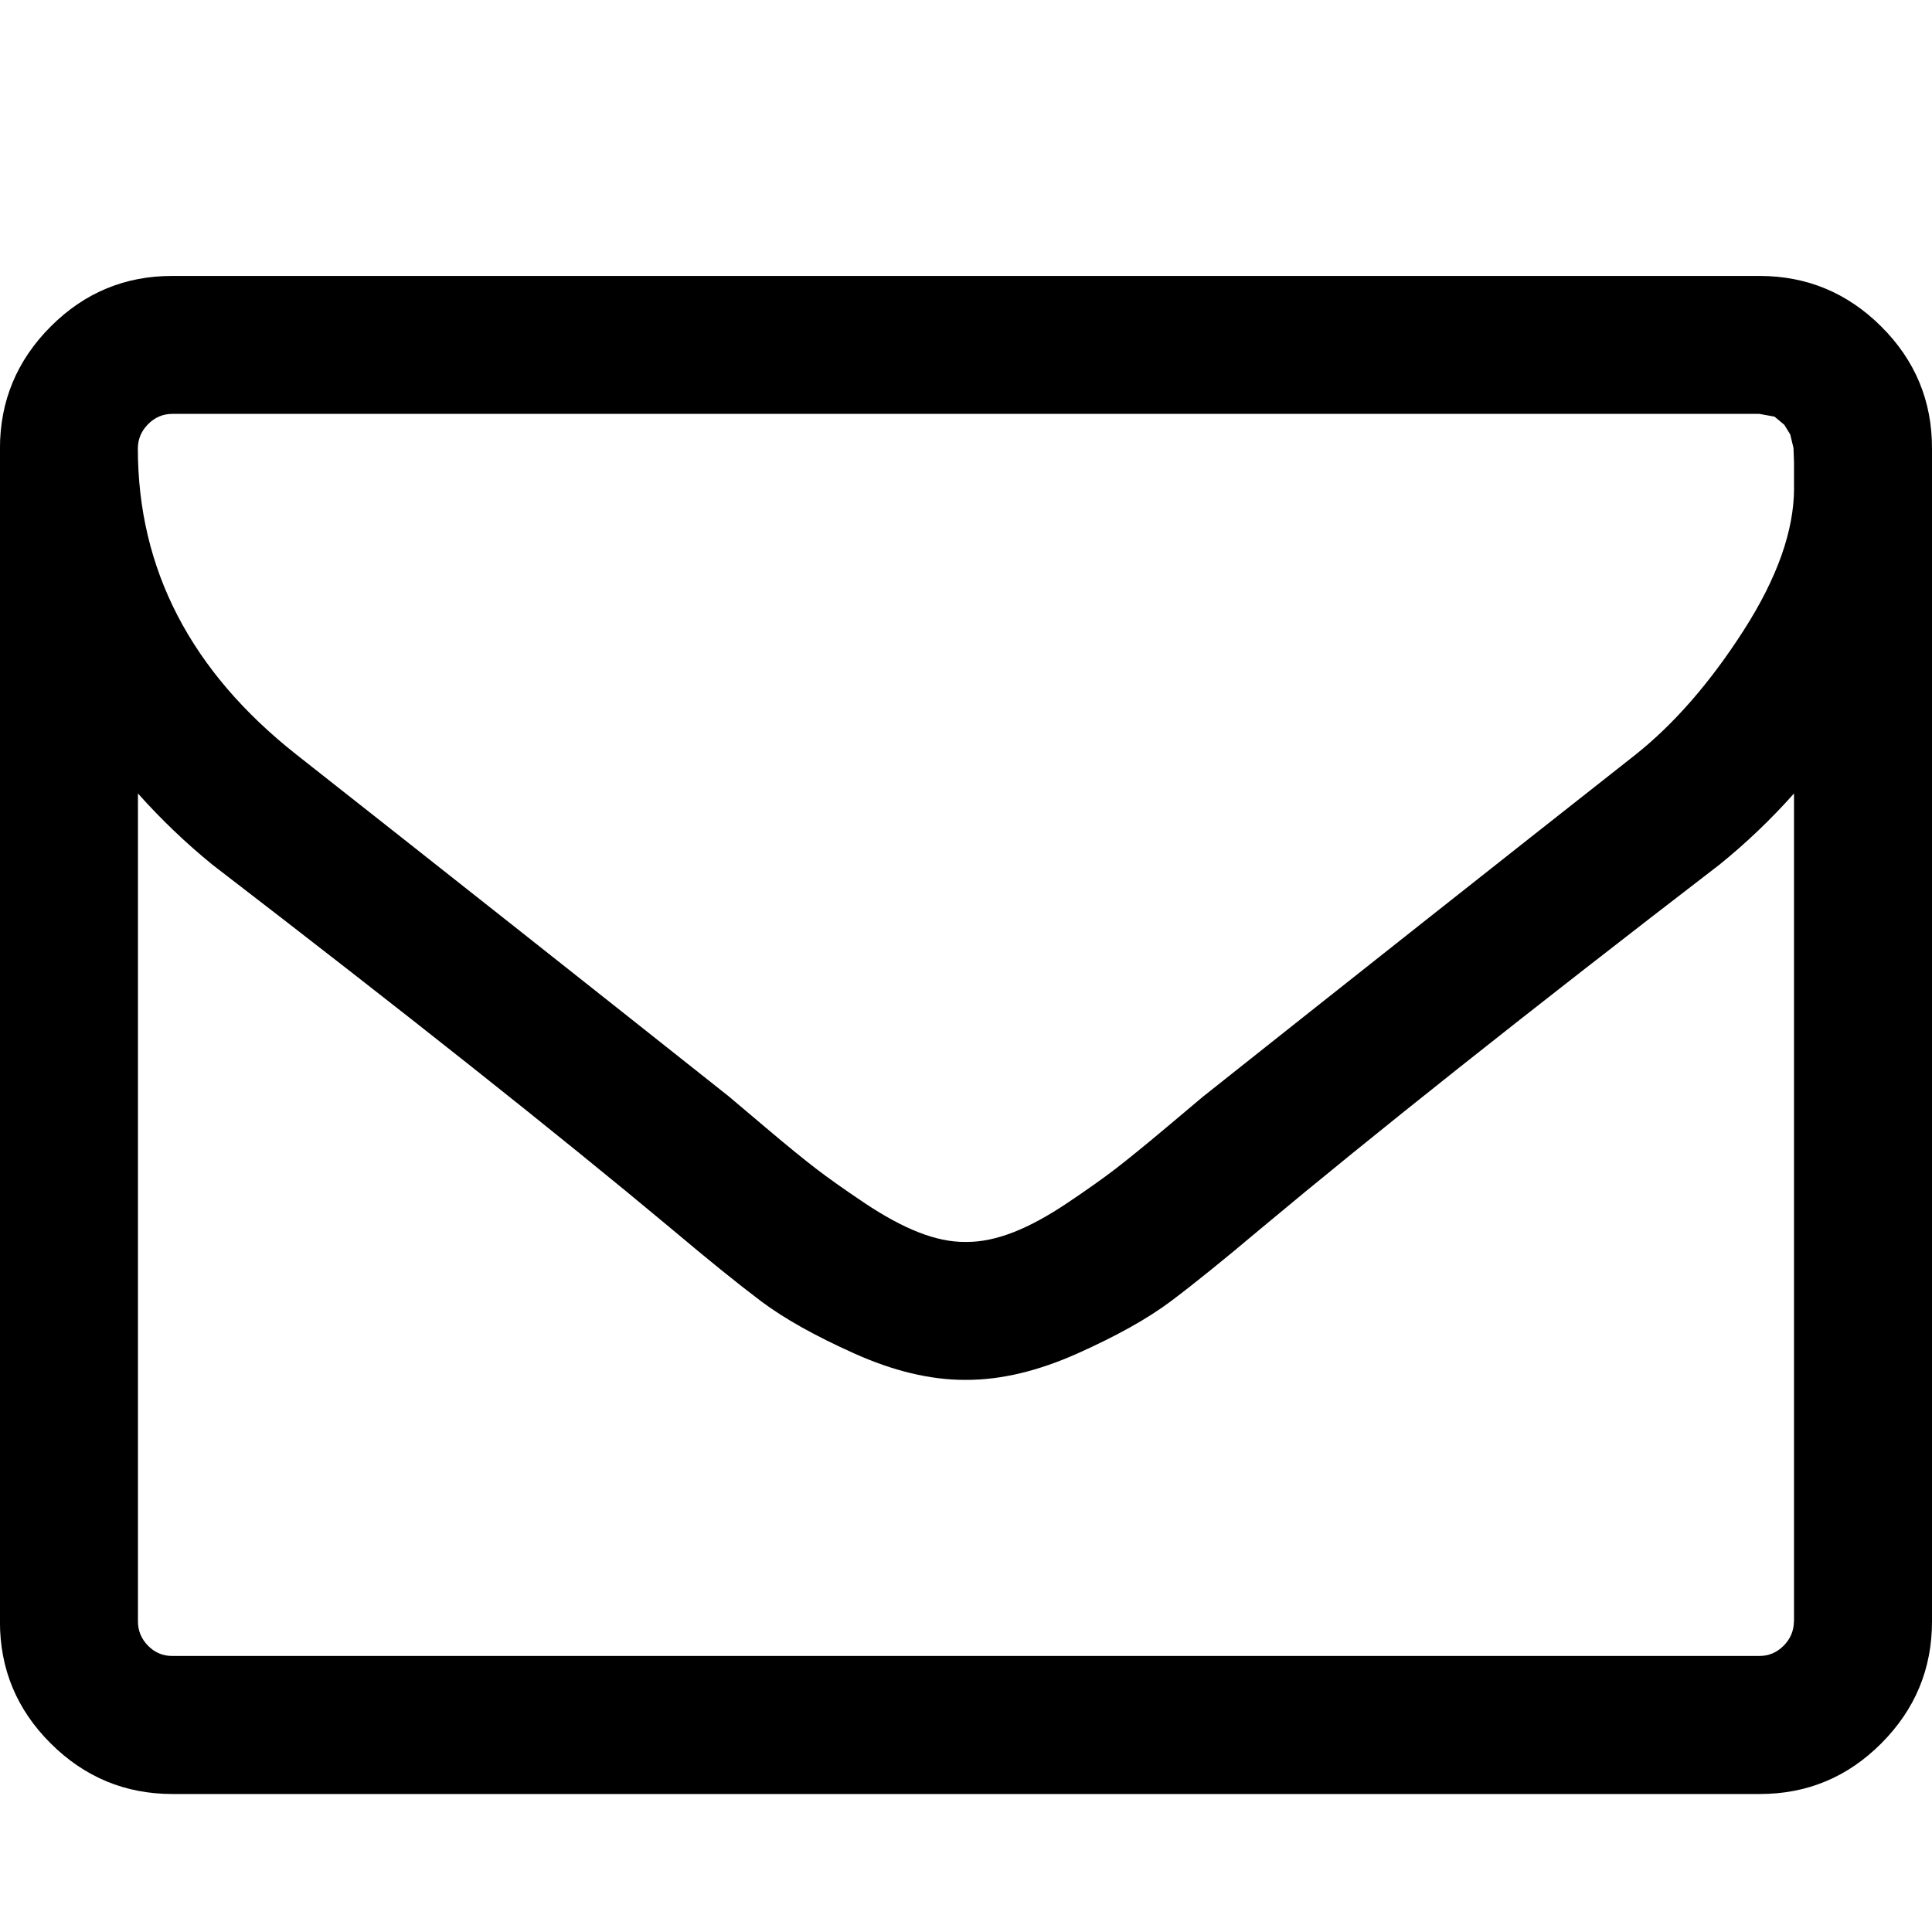 <?xml version="1.0"?><svg xmlns="http://www.w3.org/2000/svg" width="40" height="40" viewBox="0 0 40 40"><path d="m37.143 33.571v-17.143q-0.714 0.803-1.54 1.471-5.983 4.6-9.509 7.546-1.139 0.96-1.853 1.496t-1.933 1.081-2.289 0.547h-0.043q-1.071 0-2.29-0.547t-1.931-1.083-1.853-1.497q-3.529-2.947-9.509-7.543-0.823-0.671-1.537-1.471v17.143q0 0.29 0.21 0.503t0.504 0.211h32.857q0.289 0 0.5-0.211t0.214-0.503z m0-23.46v-0.547l-0.011-0.29-0.067-0.279-0.123-0.2-0.203-0.169-0.314-0.057h-32.857q-0.289 0-0.5 0.211t-0.214 0.503q0 3.75 3.283 6.34 4.309 3.393 8.951 7.076 0.134 0.114 0.781 0.66t1.026 0.837 0.993 0.703 1.129 0.614 0.957 0.2h0.046q0.447 0 0.96-0.2t1.129-0.614 0.991-0.703 1.029-0.837 0.781-0.657q4.643-3.686 8.951-7.077 1.206-0.96 2.243-2.579t1.04-2.936z m2.857-0.826v24.286q0 1.471-1.049 2.523t-2.523 1.049h-32.857q-1.471 0-2.523-1.049t-1.049-2.523v-24.286q0-1.471 1.049-2.523t2.523-1.049h32.857q1.471 0 2.523 1.049t1.049 2.523z"></path></svg>